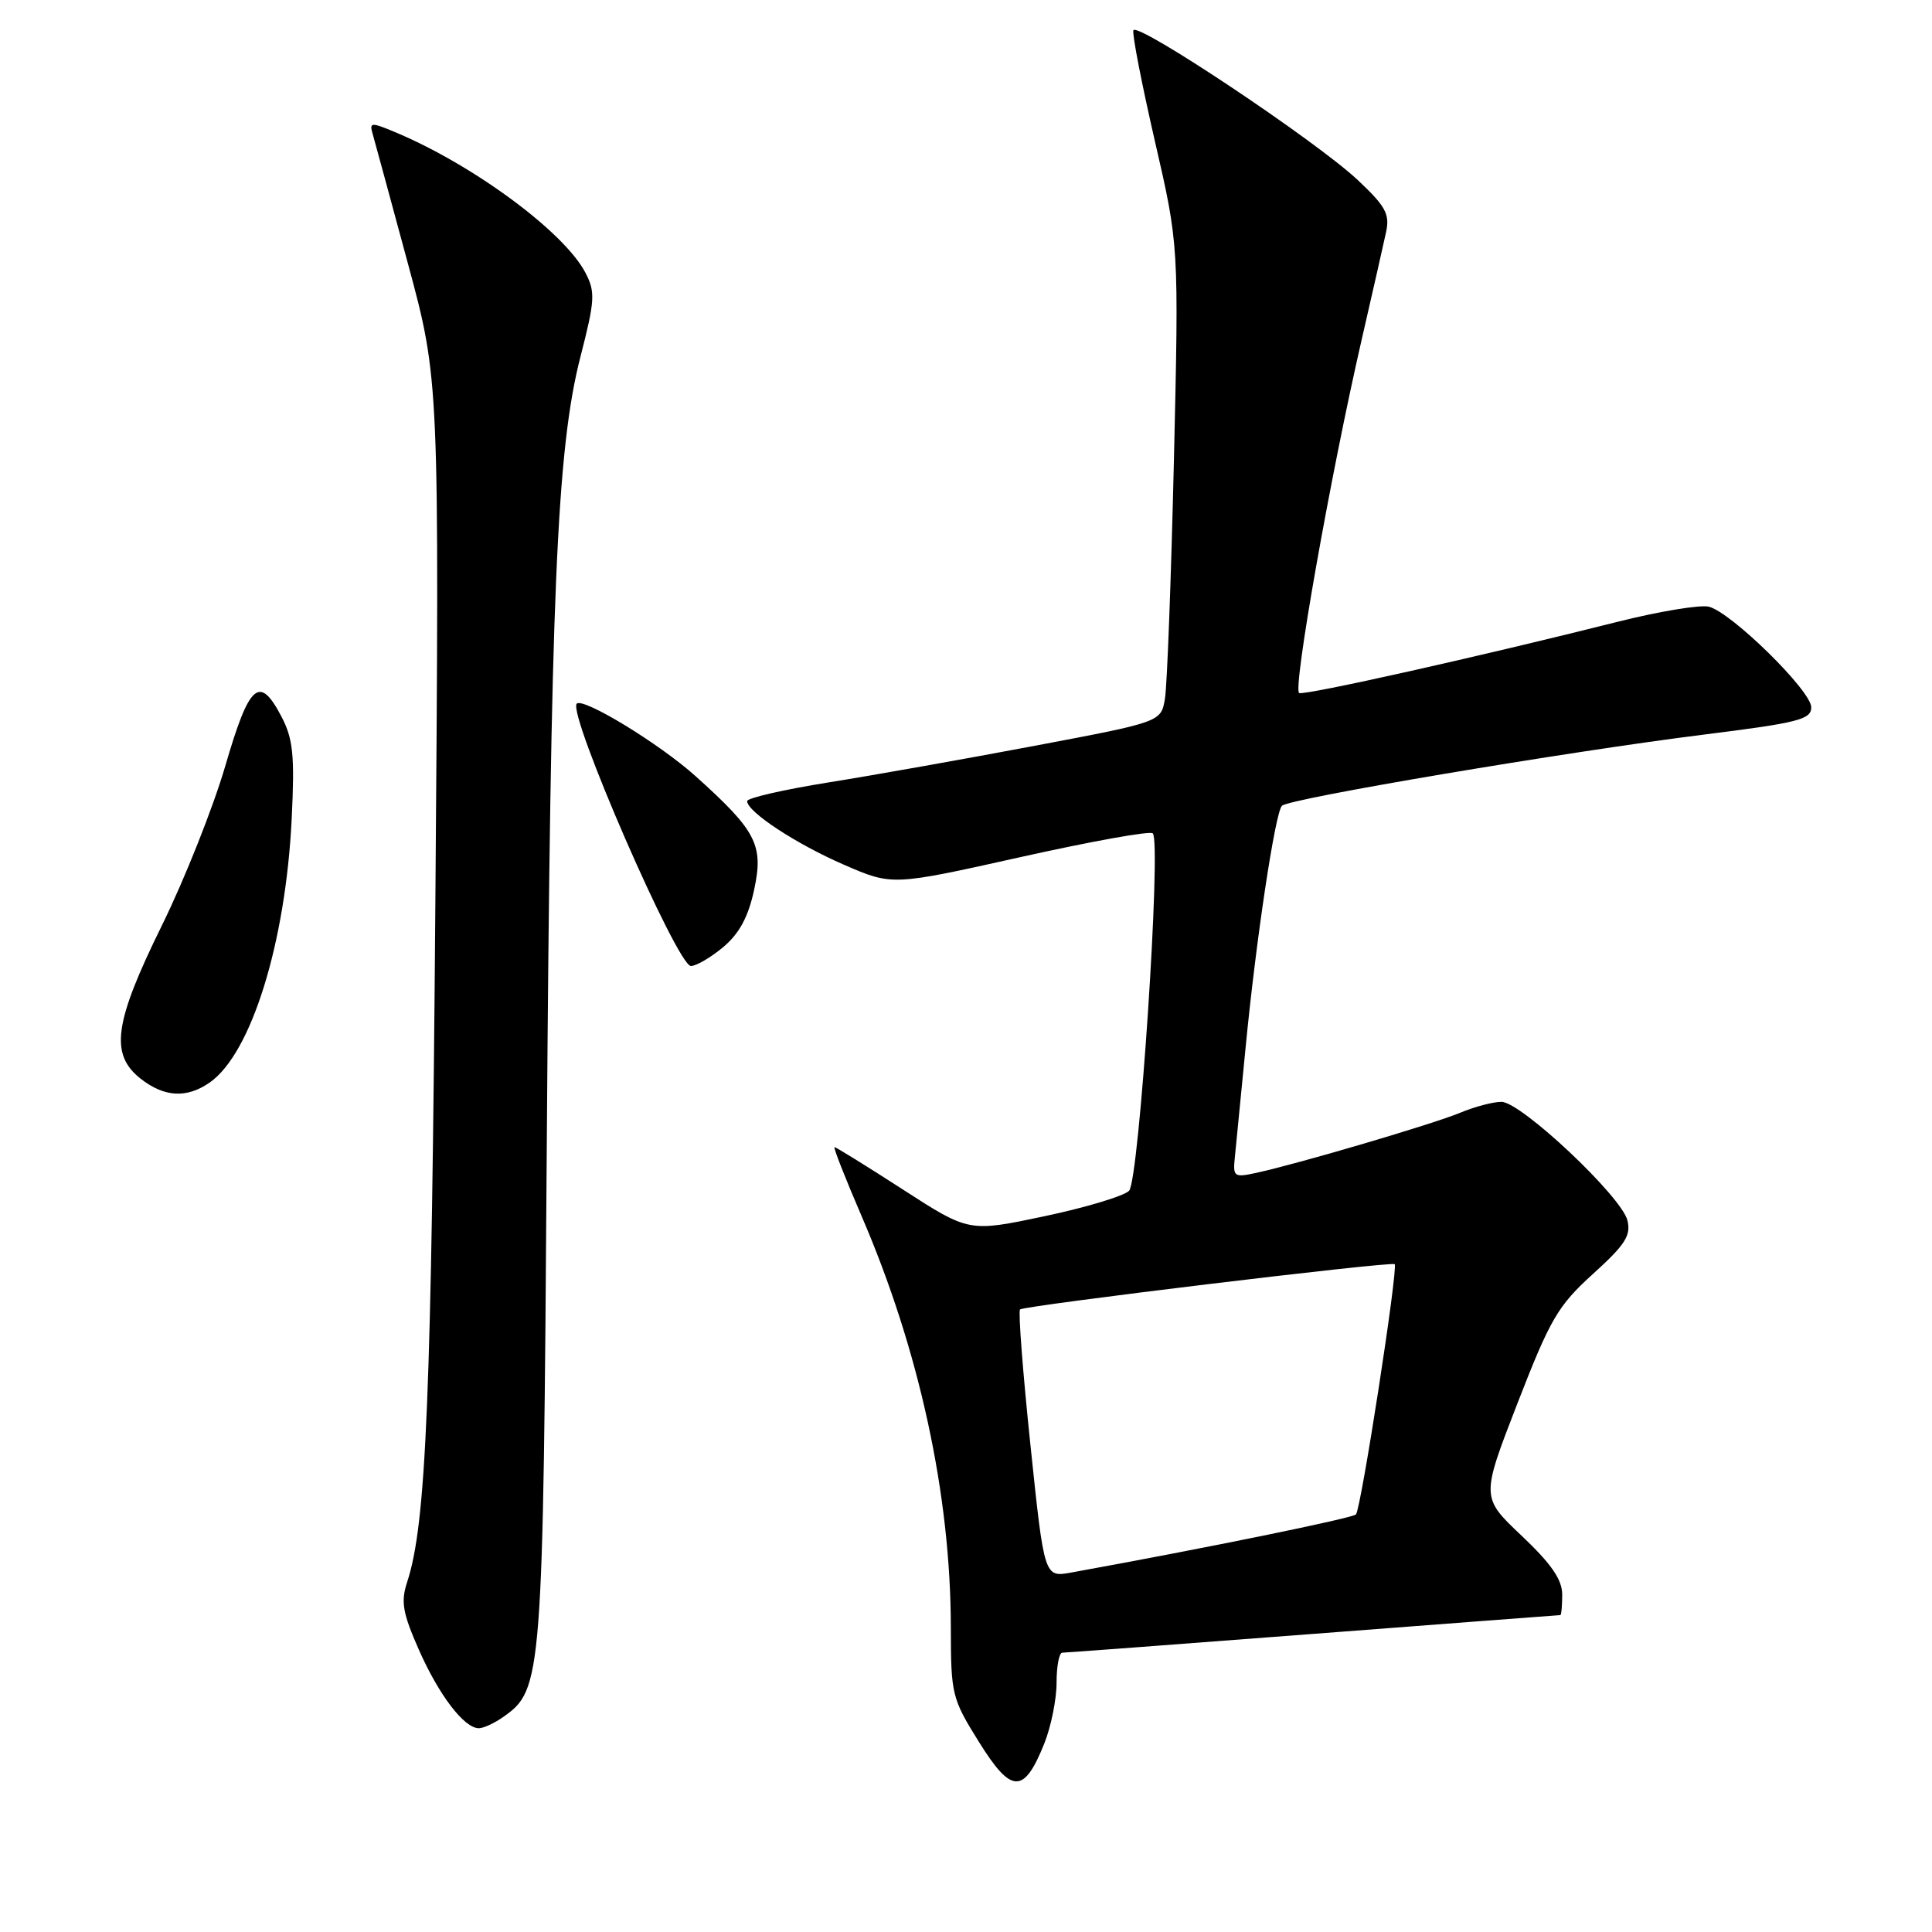 <?xml version="1.0" encoding="UTF-8" standalone="no"?>
<!DOCTYPE svg PUBLIC "-//W3C//DTD SVG 1.1//EN" "http://www.w3.org/Graphics/SVG/1.1/DTD/svg11.dtd" >
<svg xmlns="http://www.w3.org/2000/svg" xmlns:xlink="http://www.w3.org/1999/xlink" version="1.1" viewBox="0 0 256 256">
 <g >
 <path fill="currentColor"
d=" M 138.38 231.01 C 139.27 228.78 140.00 225.17 140.00 222.98 C 140.00 220.79 140.34 219.00 140.75 218.99 C 141.16 218.99 156.12 217.87 174.00 216.50 C 191.88 215.13 206.61 214.01 206.75 214.01 C 206.89 214.00 207.00 212.78 207.00 211.29 C 207.00 209.30 205.55 207.21 201.62 203.49 C 196.24 198.40 196.24 198.40 201.07 185.95 C 205.42 174.75 206.42 173.03 211.07 168.81 C 215.36 164.93 216.14 163.70 215.64 161.70 C 214.84 158.51 201.54 146.00 198.95 146.00 C 197.84 146.00 195.37 146.65 193.47 147.45 C 189.92 148.93 171.98 154.22 166.42 155.42 C 163.51 156.05 163.35 155.93 163.63 153.29 C 163.79 151.76 164.42 145.32 165.03 139.00 C 166.40 124.73 168.95 107.74 169.86 106.77 C 170.76 105.82 207.59 99.61 225.75 97.34 C 238.29 95.77 240.00 95.34 240.00 93.72 C 240.00 91.53 229.42 81.14 226.43 80.39 C 225.29 80.11 219.89 81.00 214.43 82.37 C 196.00 87.01 172.97 92.16 172.15 91.83 C 171.25 91.47 176.28 63.06 180.43 45.00 C 181.89 38.67 183.34 32.25 183.67 30.72 C 184.17 28.36 183.59 27.31 179.88 23.83 C 174.34 18.64 150.61 2.81 150.18 4.02 C 150.00 4.52 151.29 11.13 153.03 18.71 C 156.21 32.50 156.21 32.50 155.55 61.00 C 155.18 76.68 154.65 90.89 154.36 92.58 C 153.84 95.66 153.84 95.66 137.17 98.81 C 128.00 100.54 115.66 102.74 109.75 103.68 C 103.84 104.63 99.00 105.74 99.00 106.15 C 99.00 107.57 105.52 111.85 111.87 114.60 C 118.23 117.36 118.23 117.36 135.18 113.58 C 144.50 111.50 152.41 110.07 152.75 110.42 C 153.92 111.58 150.94 156.41 149.61 157.78 C 148.93 158.48 143.88 160.00 138.38 161.16 C 128.39 163.27 128.39 163.27 119.66 157.63 C 114.86 154.53 110.77 152.00 110.58 152.00 C 110.38 152.00 111.99 156.09 114.14 161.08 C 121.82 178.89 125.98 198.07 125.99 215.68 C 126.00 224.54 126.13 225.07 129.73 230.84 C 134.02 237.73 135.68 237.76 138.38 231.01 Z  M 66.69 227.50 C 71.86 223.88 71.97 222.55 72.45 152.00 C 72.96 78.59 73.77 59.48 76.92 47.24 C 78.83 39.82 78.90 38.70 77.59 36.17 C 74.79 30.76 62.72 21.84 52.33 17.50 C 49.15 16.17 48.92 16.19 49.39 17.78 C 49.66 18.72 51.76 26.44 54.05 34.92 C 58.22 50.35 58.22 50.35 57.69 119.42 C 57.18 184.97 56.48 201.95 53.95 209.63 C 53.09 212.25 53.35 213.72 55.51 218.62 C 58.18 224.65 61.51 229.00 63.45 229.00 C 64.06 229.00 65.52 228.33 66.69 227.50 Z  M 27.80 143.43 C 33.30 139.58 37.85 124.93 38.65 108.50 C 39.06 100.13 38.84 97.93 37.32 95.00 C 34.38 89.36 33.05 90.52 29.85 101.50 C 28.24 107.00 24.47 116.49 21.47 122.59 C 15.11 135.50 14.52 139.69 18.63 142.93 C 21.78 145.40 24.75 145.56 27.80 143.43 Z  M 95.85 125.48 C 97.97 123.69 99.16 121.48 99.93 117.89 C 101.20 111.96 100.24 110.10 92.16 102.84 C 87.39 98.55 77.28 92.39 76.42 93.24 C 75.16 94.51 89.74 128.00 91.55 128.00 C 92.26 128.00 94.20 126.86 95.85 125.48 Z  M 136.54 191.49 C 135.53 181.85 134.91 173.75 135.16 173.51 C 135.67 173.00 184.34 167.11 184.80 167.51 C 185.30 167.94 180.34 199.99 179.67 200.67 C 179.16 201.18 159.76 205.14 141.94 208.37 C 138.37 209.02 138.37 209.02 136.54 191.49 Z "/>
</g>
</svg>